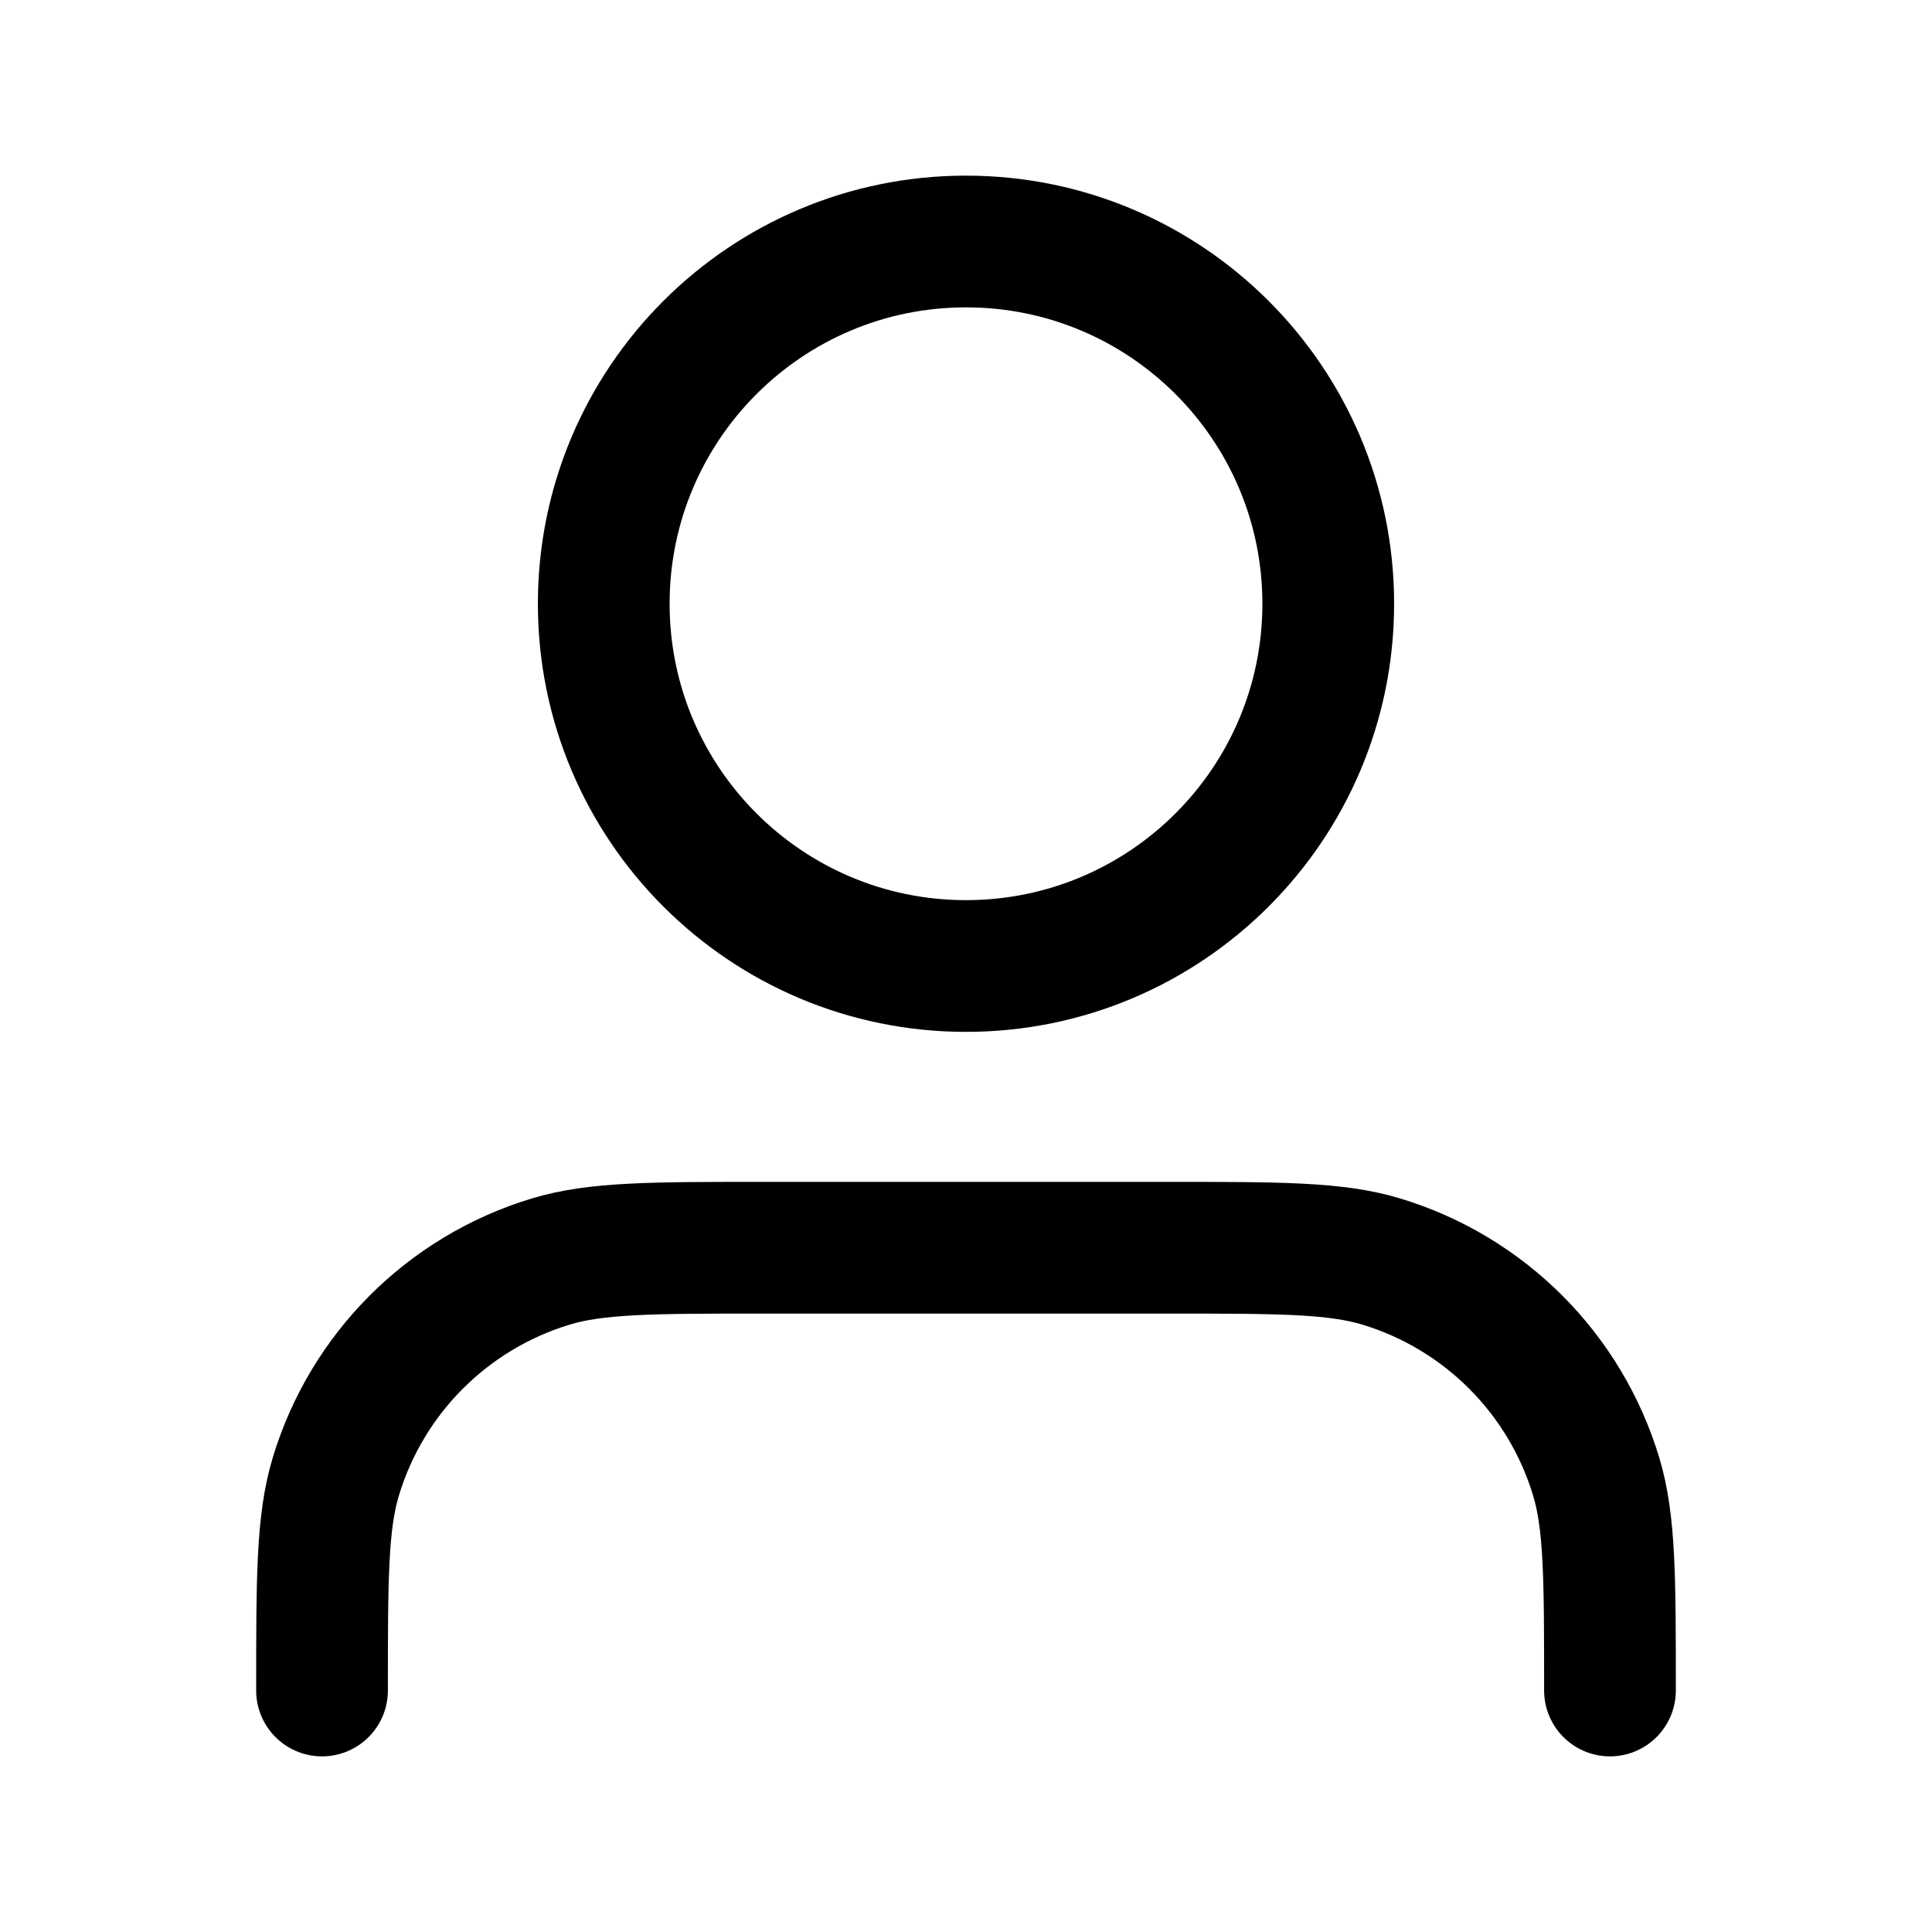 <svg width="22" height="22" viewBox="0 0 22 22" fill="none" xmlns="http://www.w3.org/2000/svg">
<path d="M18.333 19.25C18.333 17.971 18.333 17.331 18.175 16.811C17.82 15.639 16.903 14.722 15.731 14.366C15.211 14.208 14.571 14.208 13.292 14.208H8.708C7.429 14.208 6.789 14.208 6.269 14.366C5.097 14.722 4.18 15.639 3.825 16.811C3.667 17.331 3.667 17.971 3.667 19.25M15.125 6.875C15.125 9.153 13.278 11 11 11C8.722 11 6.875 9.153 6.875 6.875C6.875 4.597 8.722 2.75 11 2.75C13.278 2.75 15.125 4.597 15.125 6.875Z" stroke="currentColor" stroke-width="1.5" stroke-linecap="round" stroke-linejoin="round"/>
</svg>
